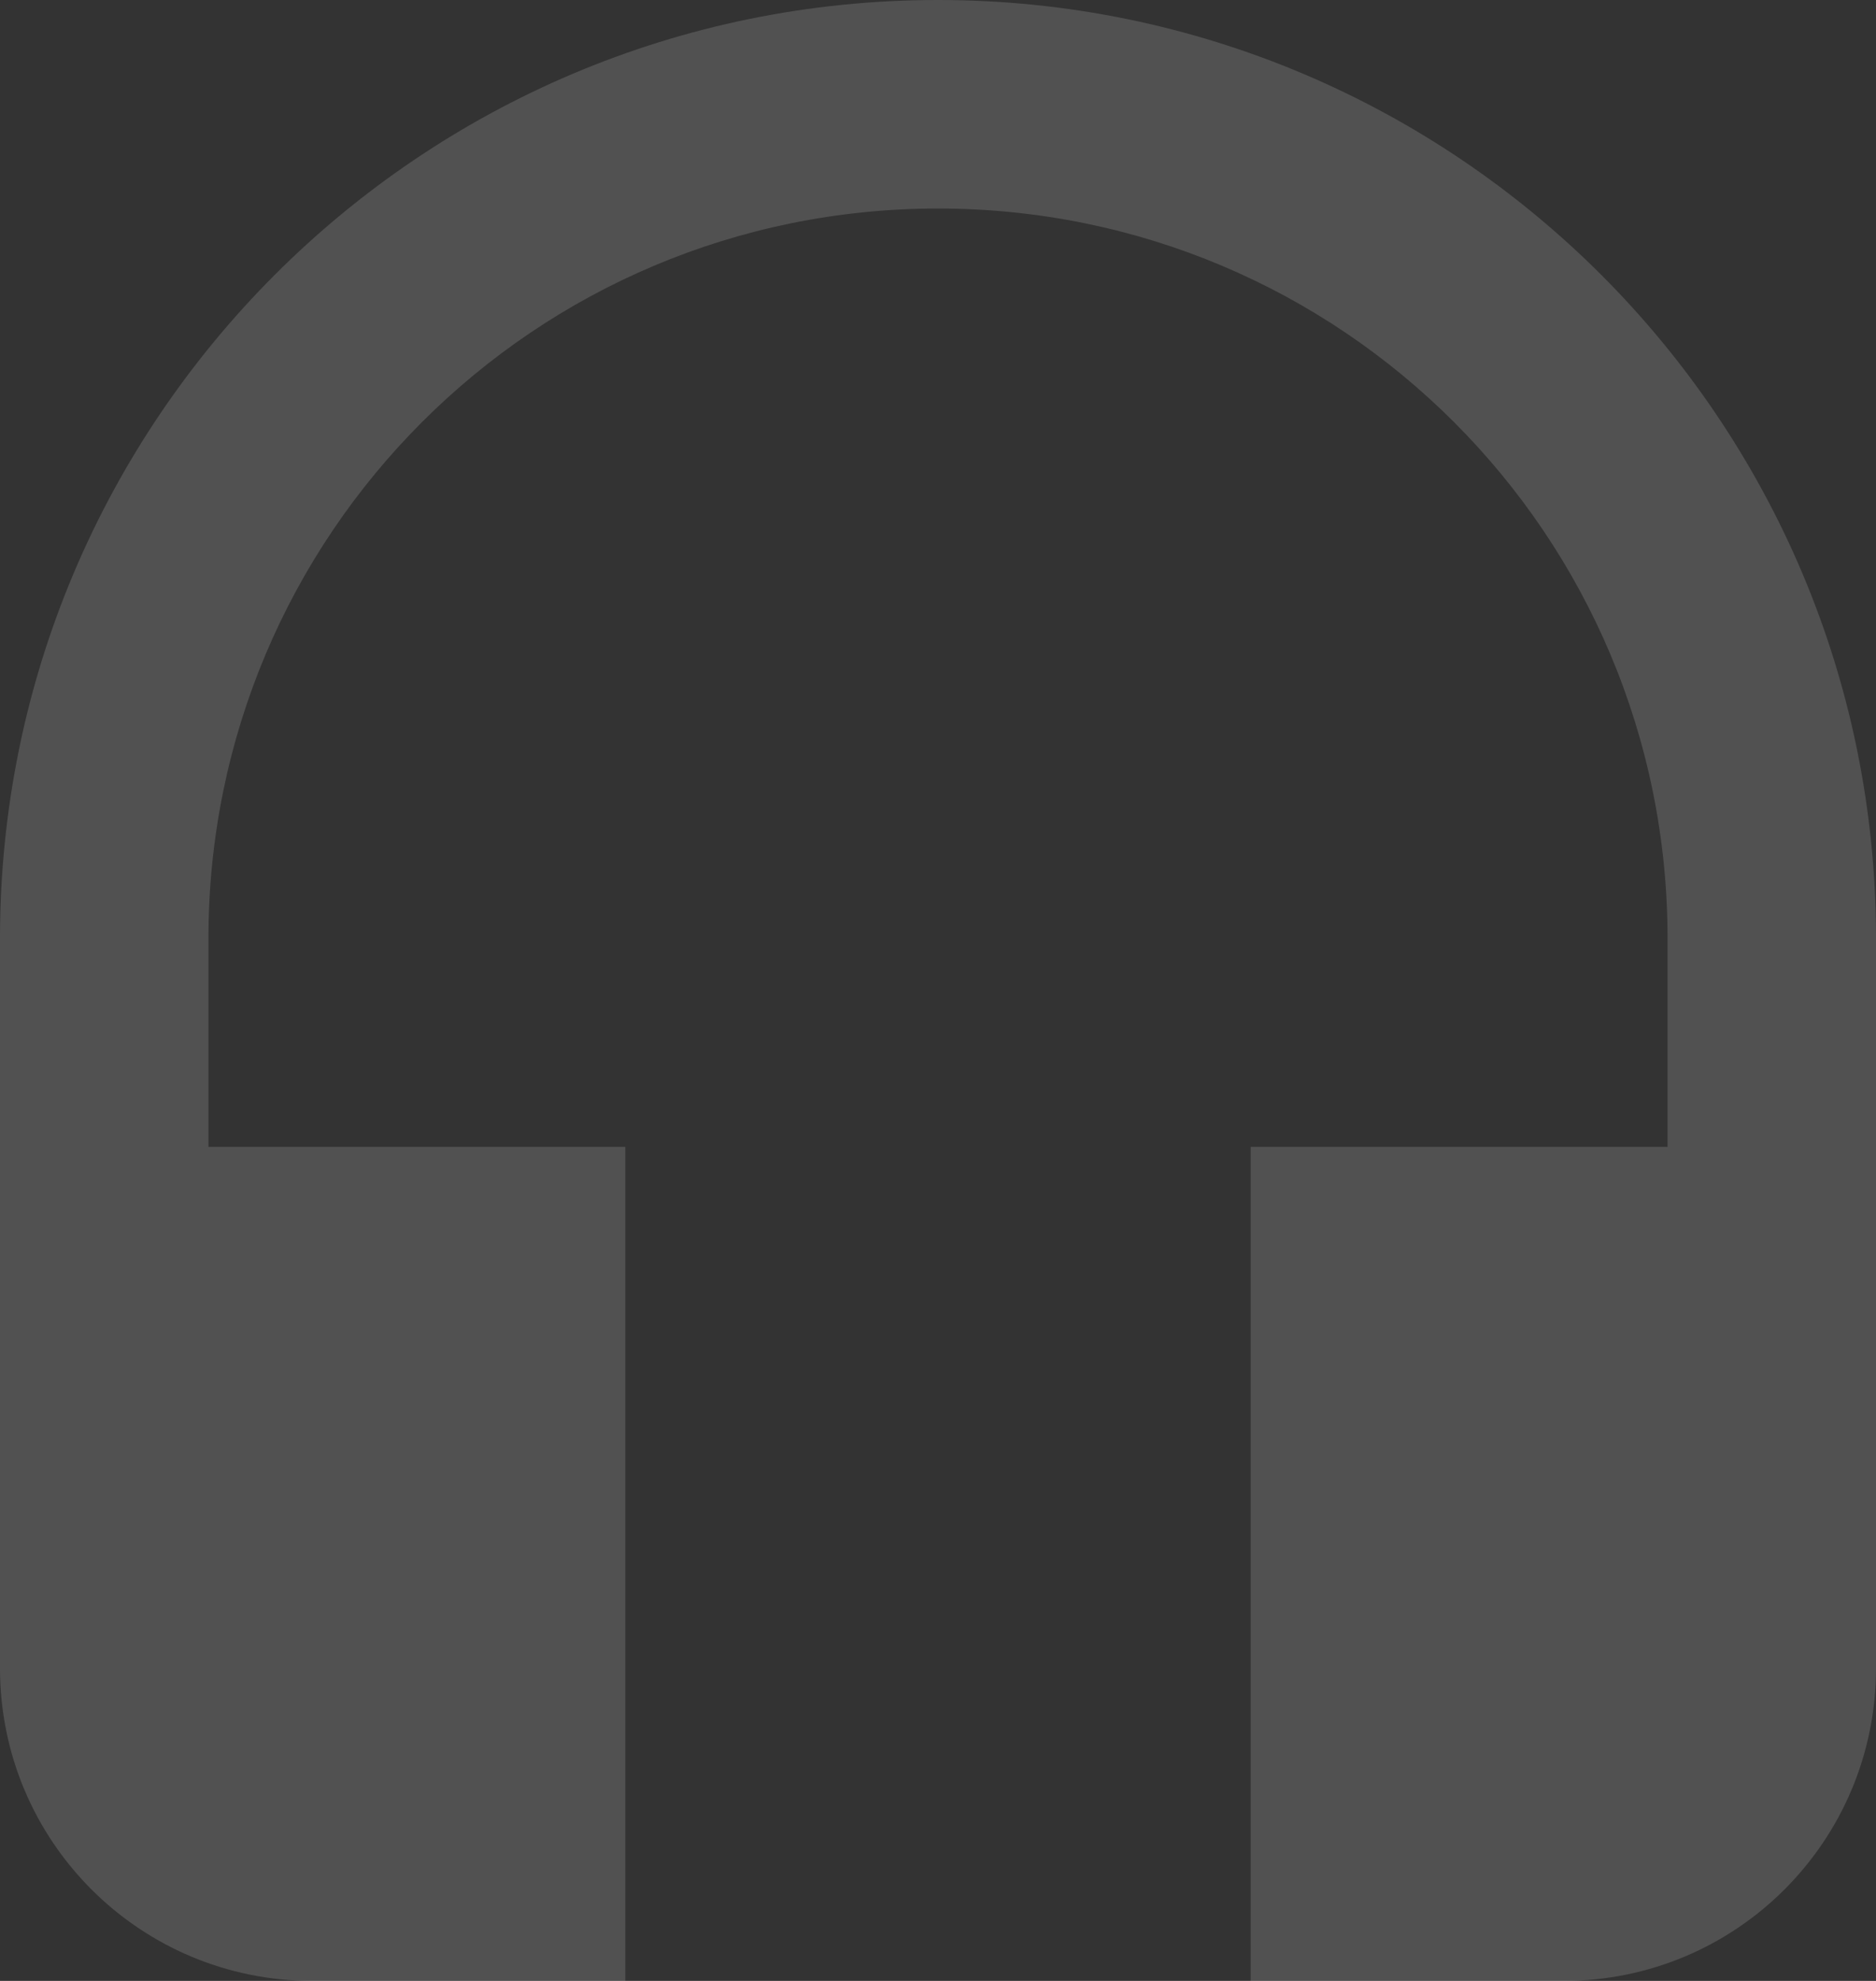 ﻿<?xml version="1.0" encoding="utf-8"?>
<svg version="1.1" xmlns:xlink="http://www.w3.org/1999/xlink" width="18px" height="19px" xmlns="http://www.w3.org/2000/svg">
  <rect width="100%" height="100%" fill="#333333" stroke="none"/>
  <g transform="matrix(1 0 0 1 -297 -508 )">
    <path d="M 9 0  C 4.03 0  0 4.03  0 9  C 0 9  0 16  0 16  C 0 17.66  1.34 19  3 19  C 3 19  6 19  6 19  L 6 11  L 2 11  C 2 11  2 9  2 9  C 2 5.13  5.13 2  9 2  C 12.87 2  16 5.13  16 9  C 16 9  16 11  16 11  L 12 11  L 12 19  C 12 19  15 19  15 19  C 16.66 19  18 17.66  18 16  C 18 16  18 9  18 9  C 18 4.03  13.97 0  9 0  Z " fill-rule="nonzero" fill="#ffffff" stroke="none" fill-opacity="0.149" transform="matrix(1 0 0 1 297 508 )" />
  </g>
</svg>